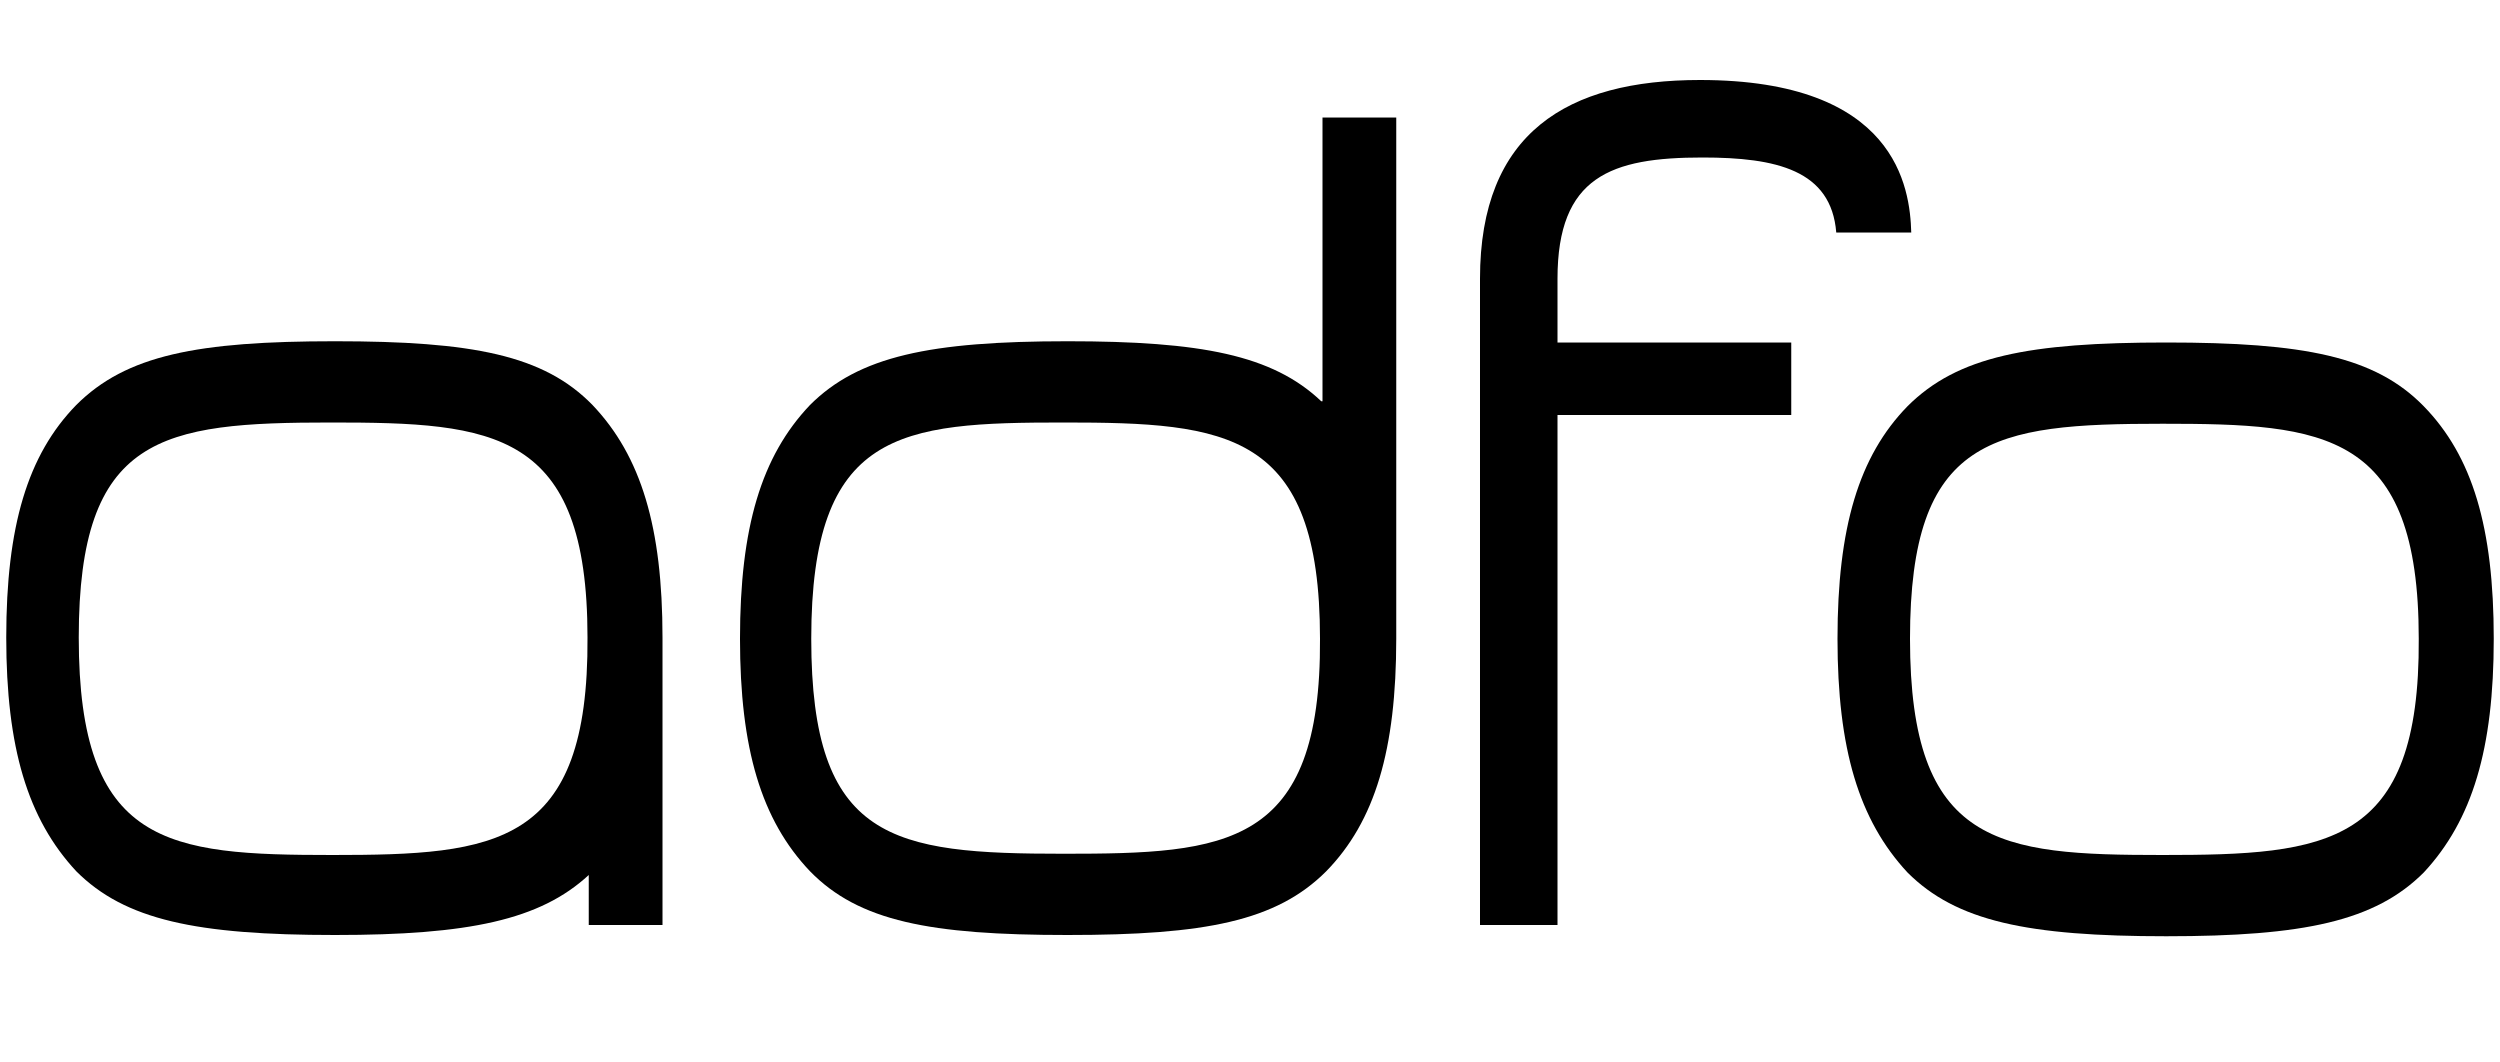 <?xml version="1.0" encoding="utf-8"?>
<!-- Generator: Adobe Illustrator 23.0.6, SVG Export Plug-In . SVG Version: 6.00 Build 0)  -->
<svg version="1.1" id="Capa_1" xmlns="http://www.w3.org/2000/svg" xmlns:xlink="http://www.w3.org/1999/xlink" x="0px" y="0px"
	 viewBox="0 0 200 85" style="enable-background:new 0 0 200 85;" xml:space="preserve">
<style type="text/css">
	.st0{clip-path:url(#SVGID_2_);}
</style>
<g>
	<defs>
		<rect id="SVGID_1_" x="0.5" y="6.4" width="199" height="68.5"/>
	</defs>
	<clipPath id="SVGID_2_">
		<use xlink:href="#SVGID_1_"  style="overflow:visible;"/>
	</clipPath>
	<path class="st0" d="M193.9,32.5c-3.9-4-9.6-5.1-20.6-5.1c-11,0-16.7,1.1-20.7,5.1c-3.9,4-5.6,9.7-5.6,18.6
		c0,8.8,1.7,14.5,5.6,18.7c3.9,3.9,9.6,5.1,20.7,5.1c11,0,16.7-1.2,20.6-5.1c3.9-4.2,5.6-9.9,5.6-18.7
		C199.5,42.2,197.8,36.5,193.9,32.5 M173,68.4c-13.1,0-20.2-0.7-20.2-17.3c0-16.2,6.6-17.2,20.2-17.2c13,0,20.5,0.6,20.5,17.2
		C193.6,67.7,186.2,68.4,173,68.4"/>
	<path class="st0" d="M105.7,32.1c-3.9-3.7-9.6-4.8-20.3-4.8c-11,0-16.7,1.2-20.6,5.1c-3.9,4.1-5.6,9.8-5.6,18.7
		c0,8.8,1.7,14.5,5.6,18.6c3.9,4,9.6,5.1,20.6,5.1c11,0,16.7-1.1,20.7-5.1c3.9-4,5.6-9.7,5.6-18.6V9.4h-5.9V32.1z M85.1,68.3
		c-13.7,0-20.2-1-20.2-17.2c0-16.7,7.1-17.3,20.2-17.3c13.1,0,20.5,0.7,20.5,17.3C105.7,67.8,98.1,68.3,85.1,68.3"/>
	<path class="st0" d="M26.8,27.3c-11,0-16.7,1.1-20.7,5.1c-3.9,4-5.6,9.7-5.6,18.6c0,8.8,1.7,14.5,5.6,18.7
		c3.9,3.9,9.6,5.1,20.7,5.1c10.7,0,16.4-1.2,20.3-4.8v4H53V51c0-8.8-1.7-14.5-5.6-18.6C43.5,28.4,37.8,27.3,26.8,27.3 M26.6,68.4
		C13.4,68.4,6.3,67.7,6.3,51c0-16.2,6.6-17.2,20.2-17.2c13,0,20.5,0.6,20.5,17.2C47.1,67.7,39.7,68.4,26.6,68.4"/>
	<path class="st0" d="M124.6,33.2h18.7v-5.8h-18.7v-5.1c0-8.2,4.3-9.7,11.6-9.7c5.9,0,10.3,1,10.7,6h6c-0.1-3.6-1.2-12.2-16.9-12.2
		c-10.6,0-17.6,4.2-17.6,15.9V74h6.2V33.2z"/>
</g>
</svg>
